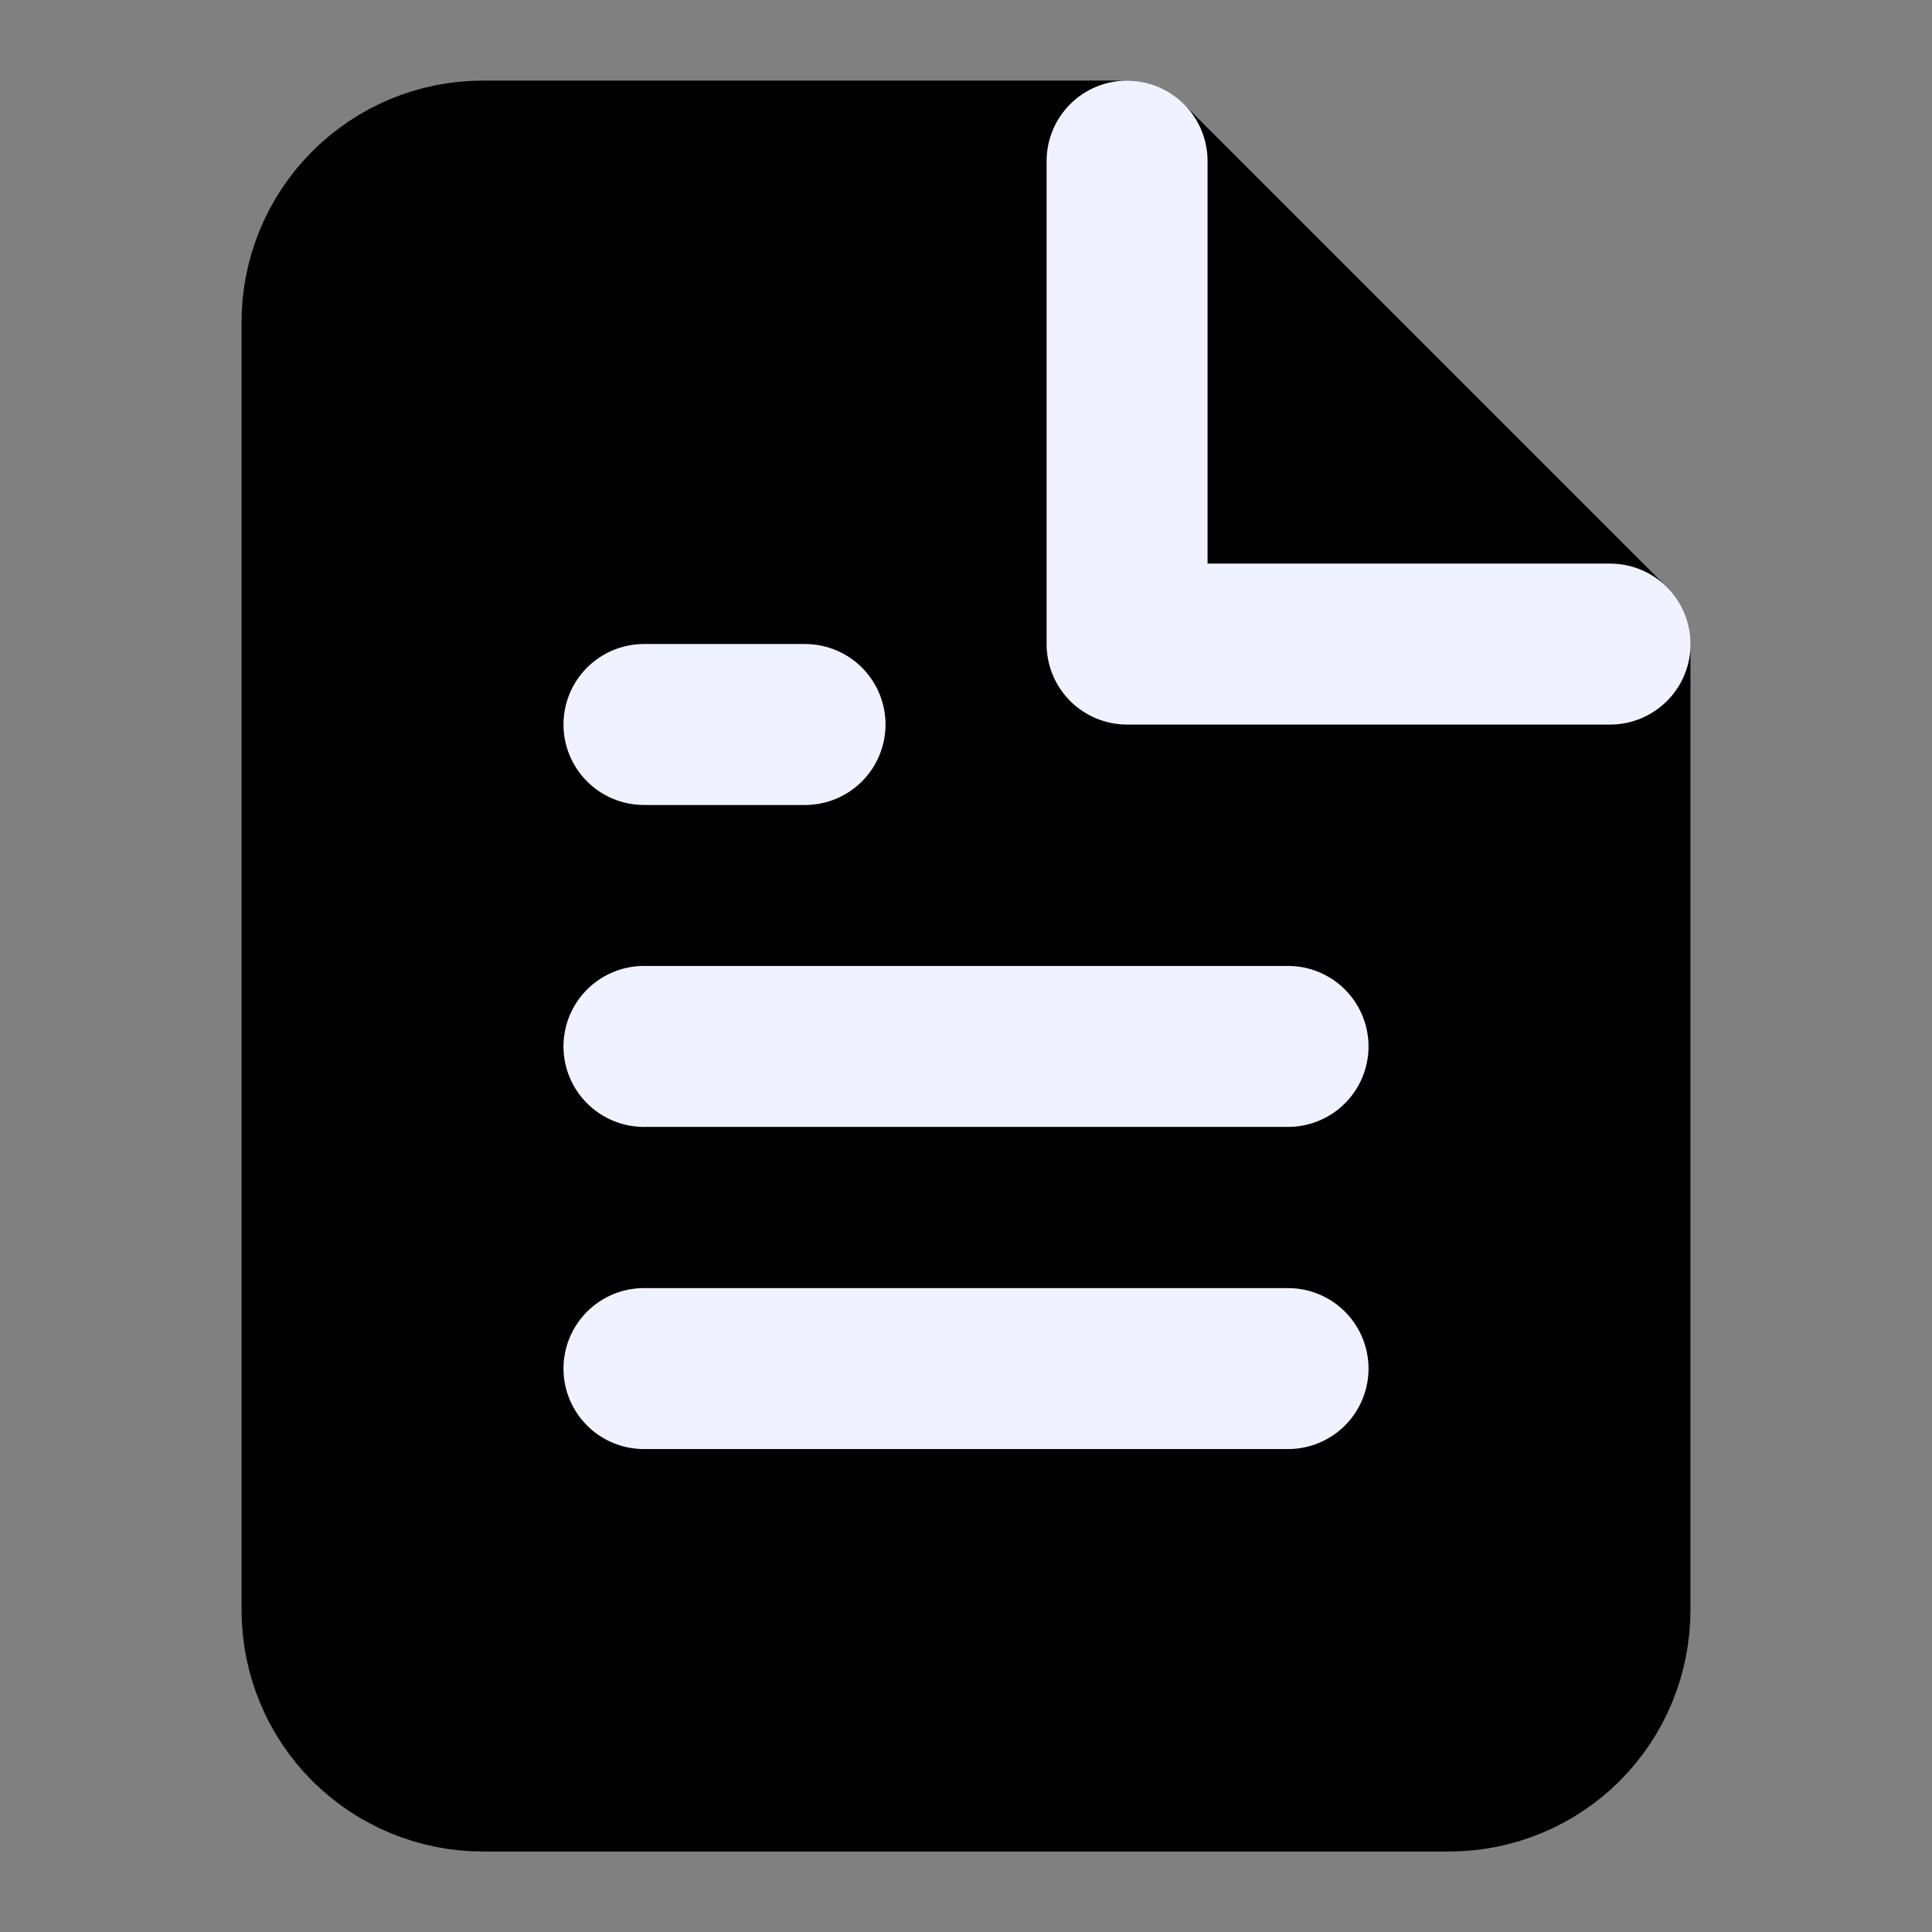 <svg xmlns="http://www.w3.org/2000/svg" width="16" height="16" viewBox="0 0 16 16" fill="none">
  <rect x="0" y="0" width="16" height="16" fill="#808080" stroke="none"/>
  <path d="M9.333 1.334H4C3.646 1.334 3.307 1.474 3.057 1.725C2.807 1.975 2.667 2.314 2.667 2.667V13.334C2.667 13.688 2.807 14.027 3.057 14.277C3.307 14.527 3.646 14.667 4 14.667H12C12.354 14.667 12.693 14.527 12.943 14.277C13.193 14.027 13.333 13.688 13.333 13.334V5.334L9.333 1.334Z" fill="currentColor" stroke="currentColor" stroke-width="1.333" stroke-linecap="round" stroke-linejoin="round"/>
  <path d="M10.667 11.334H5.333" stroke="#F0F3FF" stroke-width="1.333" stroke-linecap="round" stroke-linejoin="round"/>
  <path d="M10.667 8.666H5.333" stroke="#F0F3FF" stroke-width="1.333" stroke-linecap="round" stroke-linejoin="round"/>
  <path d="M6.667 6H6H5.333" stroke="#F0F3FF" stroke-width="1.333" stroke-linecap="round" stroke-linejoin="round"/>
  <path d="M9.334 1.334V5.334H13.334" stroke="#F0F3FF" stroke-width="1.333" stroke-linecap="round" stroke-linejoin="round"/>
</svg>
